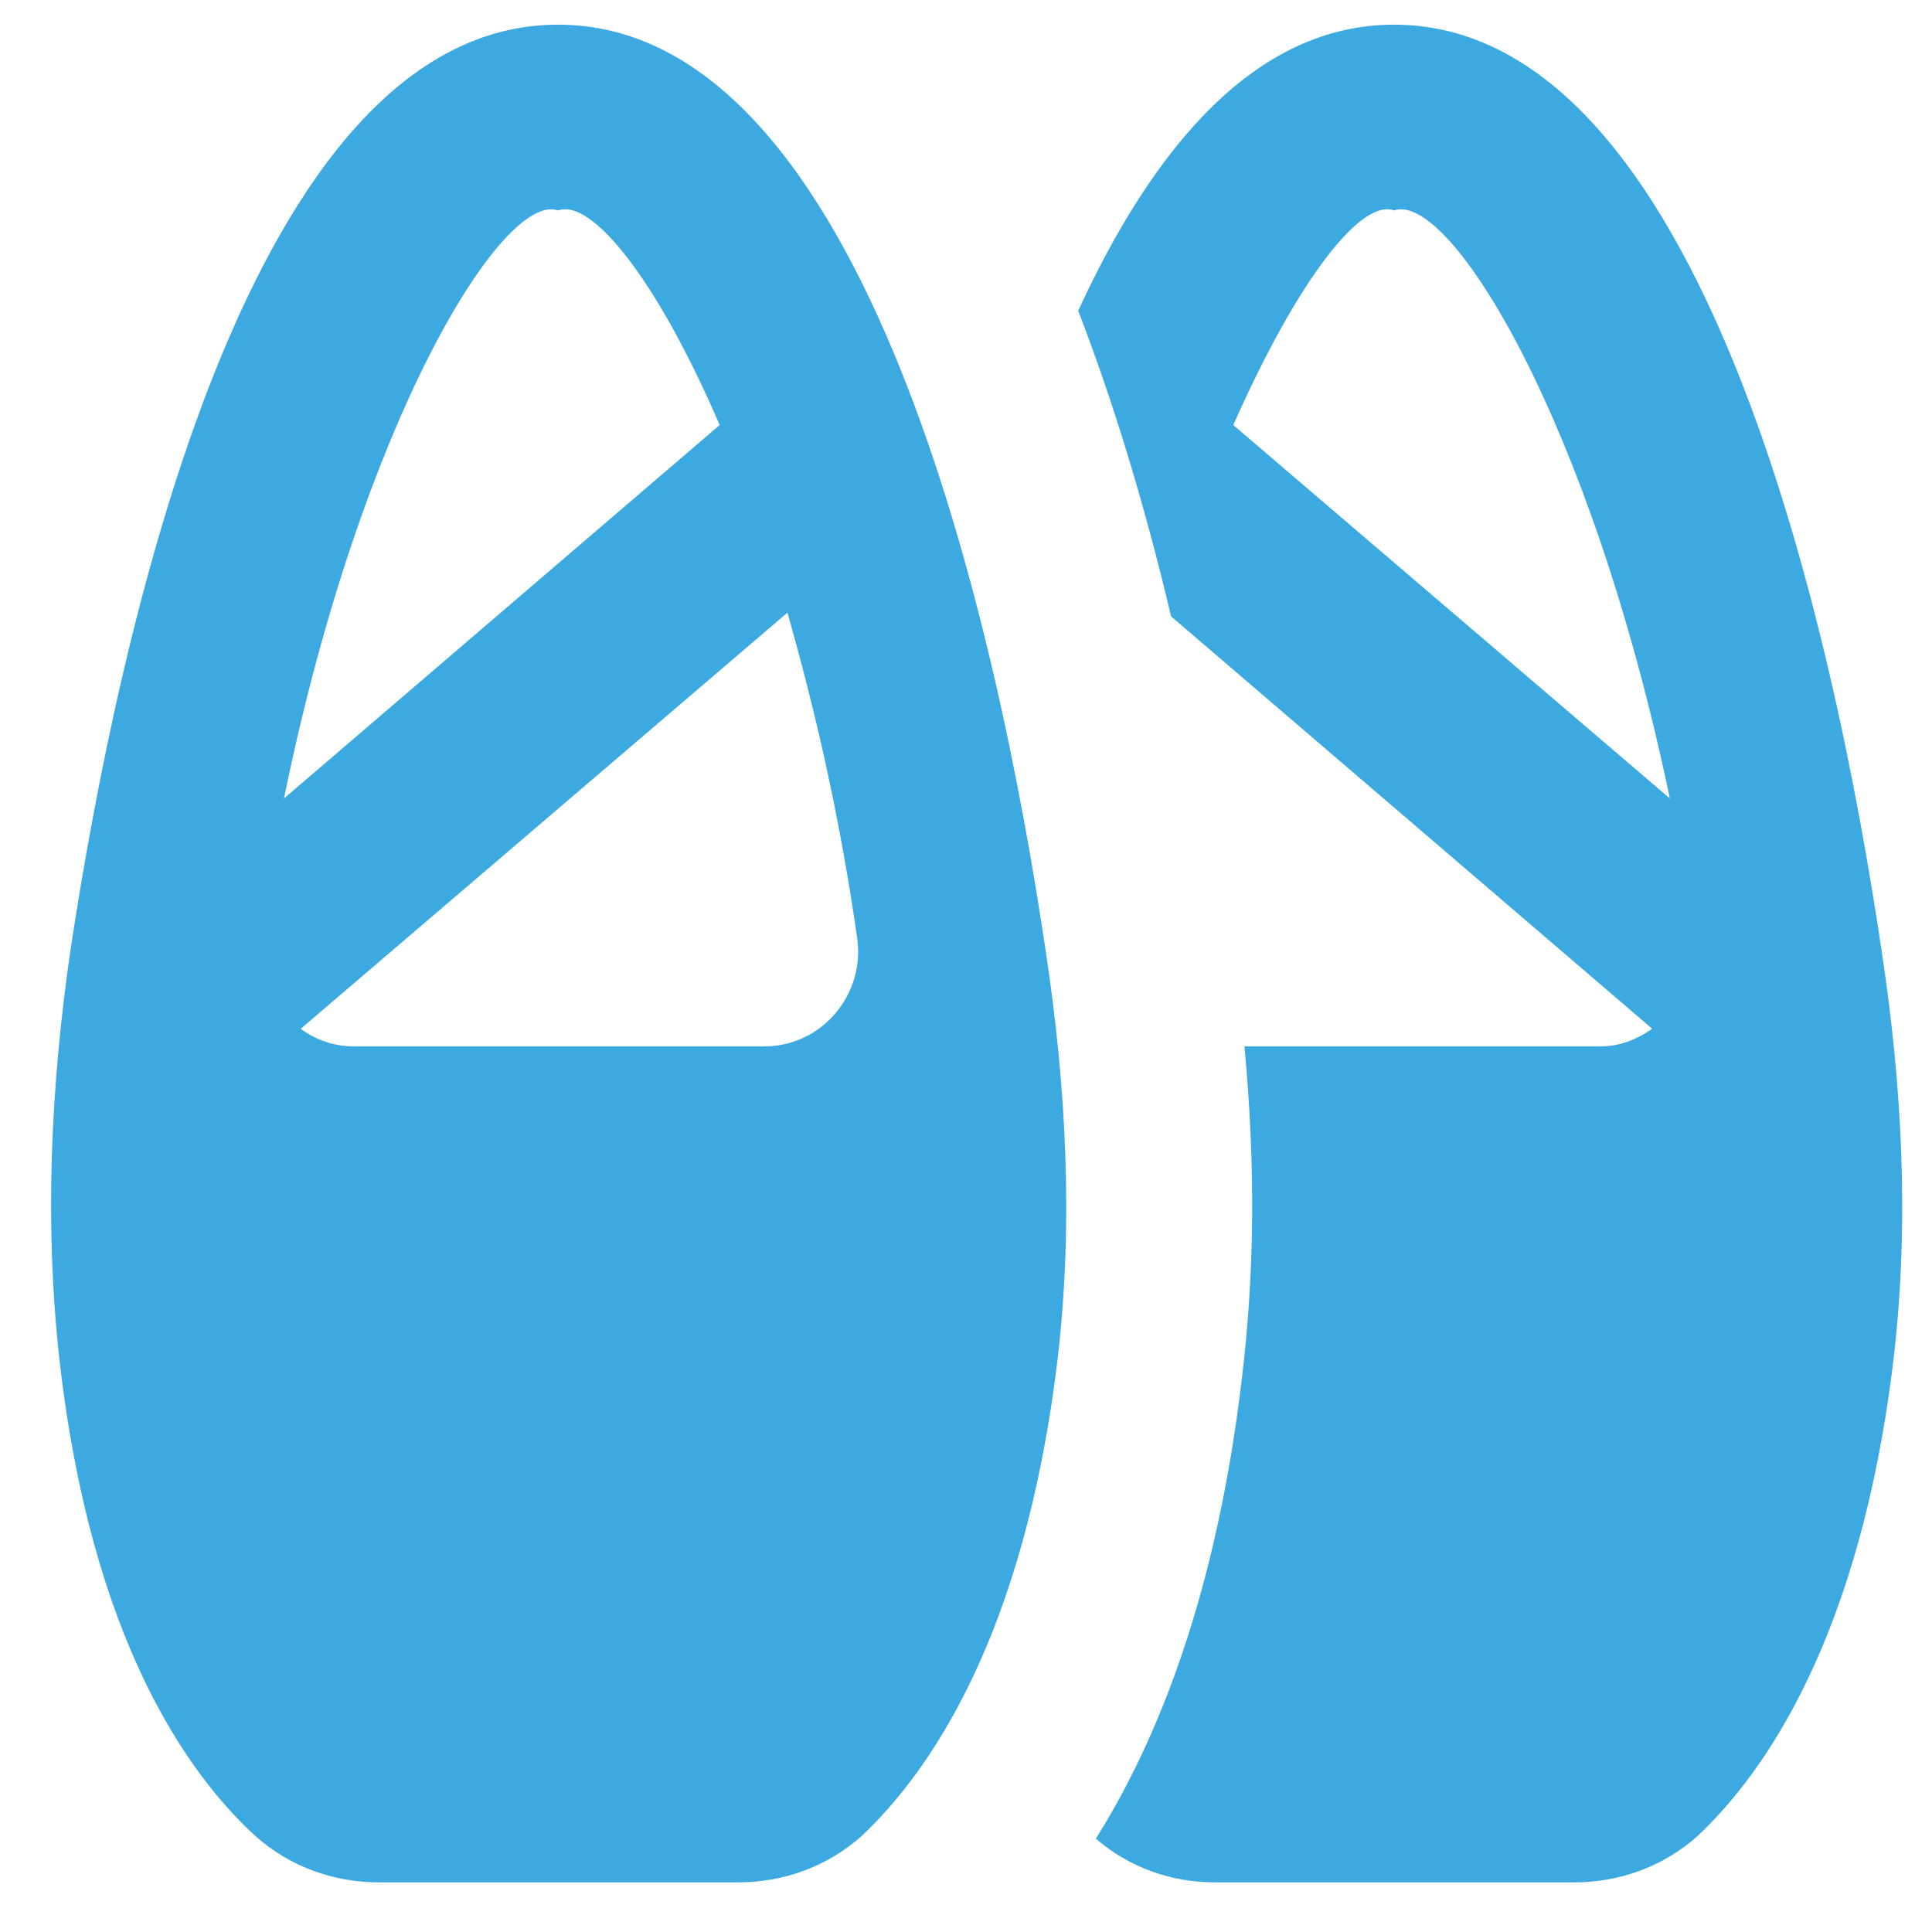 <svg width="26" height="26" viewBox="0 0 26 26" fill="none" xmlns="http://www.w3.org/2000/svg">
<path d="M14.072 12.794C13.435 8.507 11.672 0.332 7.51 0.332C3.347 0.332 1.597 8.507 0.947 12.794C0.685 14.607 0.597 16.445 0.797 18.27C1.222 22.07 2.535 23.882 3.435 24.707C3.897 25.119 4.485 25.332 5.097 25.332H9.935C10.547 25.332 11.135 25.119 11.597 24.707C12.472 23.882 13.785 22.07 14.235 18.27C14.447 16.445 14.347 14.607 14.072 12.794ZM7.51 2.832C7.96 2.67 8.835 3.745 9.685 5.72L3.822 10.745C4.86 5.657 6.772 2.57 7.51 2.832ZM10.285 14.082H4.735C4.486 14.076 4.246 13.993 4.047 13.845L10.597 8.245C10.96 9.52 11.297 10.957 11.535 12.62C11.647 13.382 11.06 14.082 10.285 14.082ZM25.322 12.794C24.685 8.507 22.922 0.332 18.76 0.332C16.897 0.332 15.522 1.982 14.51 4.182C14.972 5.382 15.397 6.757 15.76 8.295L22.235 13.845C22.035 13.982 21.81 14.082 21.535 14.082H16.747C16.897 15.669 16.885 17.145 16.71 18.57C16.372 21.419 15.597 23.395 14.747 24.744C15.197 25.132 15.76 25.332 16.347 25.332H21.185C21.797 25.332 22.385 25.119 22.847 24.707C23.722 23.882 25.035 22.07 25.485 18.27C25.697 16.445 25.597 14.607 25.322 12.794ZM16.597 5.72C17.472 3.745 18.322 2.67 18.76 2.832C19.51 2.57 21.41 5.657 22.472 10.745L16.597 5.72Z" fill="#3CAAE1"/>
</svg>

